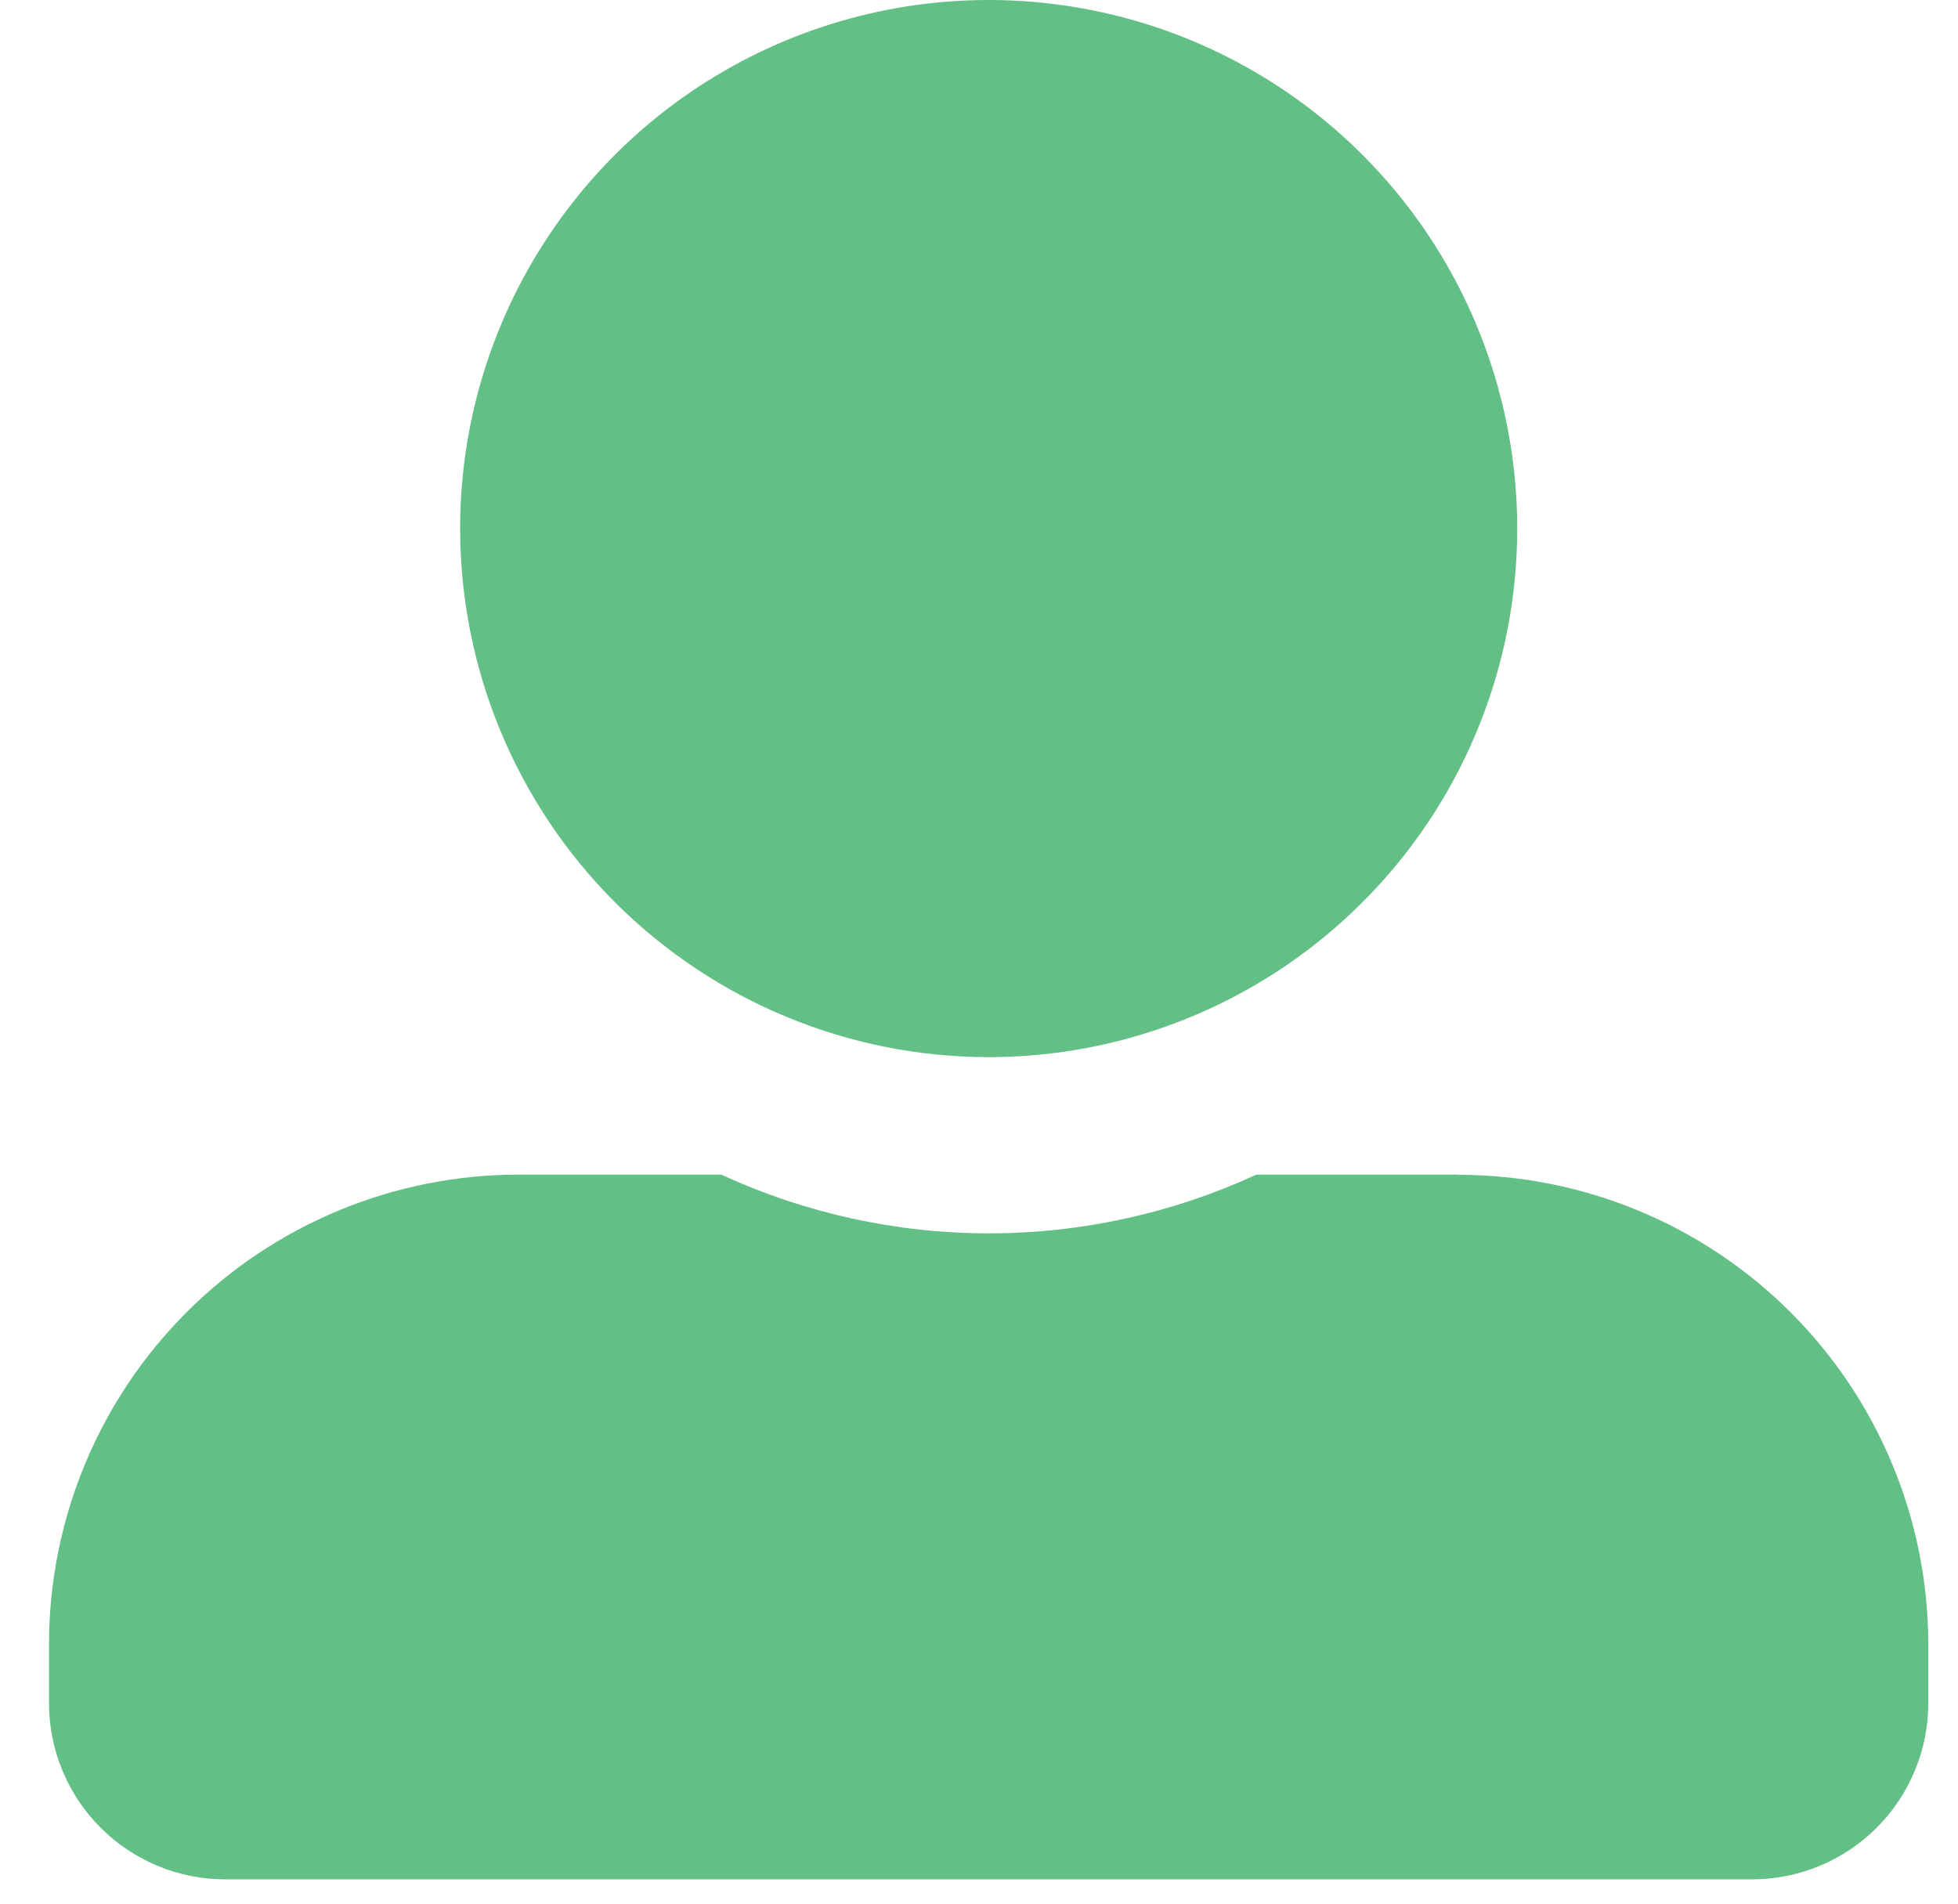 <svg width="36" height="35" viewBox="0 0 36 35" fill="none" xmlns="http://www.w3.org/2000/svg">
<path d="M18.178 19.436C20.1 19.436 21.979 18.866 23.577 17.798C25.175 16.73 26.421 15.213 27.156 13.437C27.892 11.661 28.084 9.707 27.709 7.822C27.334 5.937 26.409 4.205 25.05 2.846C23.691 1.487 21.959 0.562 20.074 0.187C18.189 -0.188 16.235 0.004 14.459 0.74C12.683 1.475 11.166 2.721 10.098 4.319C9.03 5.917 8.46 7.796 8.46 9.718C8.461 12.295 9.485 14.767 11.307 16.589C13.13 18.411 15.601 19.435 18.178 19.436ZM26.816 21.596H23.101C21.558 22.307 19.88 22.676 18.181 22.676C16.482 22.676 14.804 22.307 13.261 21.596H9.539C7.248 21.596 5.051 22.506 3.431 24.126C1.811 25.746 0.901 27.943 0.901 30.234L0.901 31.314C0.901 32.173 1.243 32.997 1.85 33.604C2.457 34.211 3.281 34.553 4.14 34.553H32.215C33.074 34.553 33.898 34.211 34.505 33.604C35.112 32.997 35.454 32.173 35.454 31.314V30.234C35.453 27.944 34.542 25.748 32.923 24.129C31.303 22.509 29.106 21.6 26.816 21.6V21.596Z" fill="#62BF85"/>
</svg>

